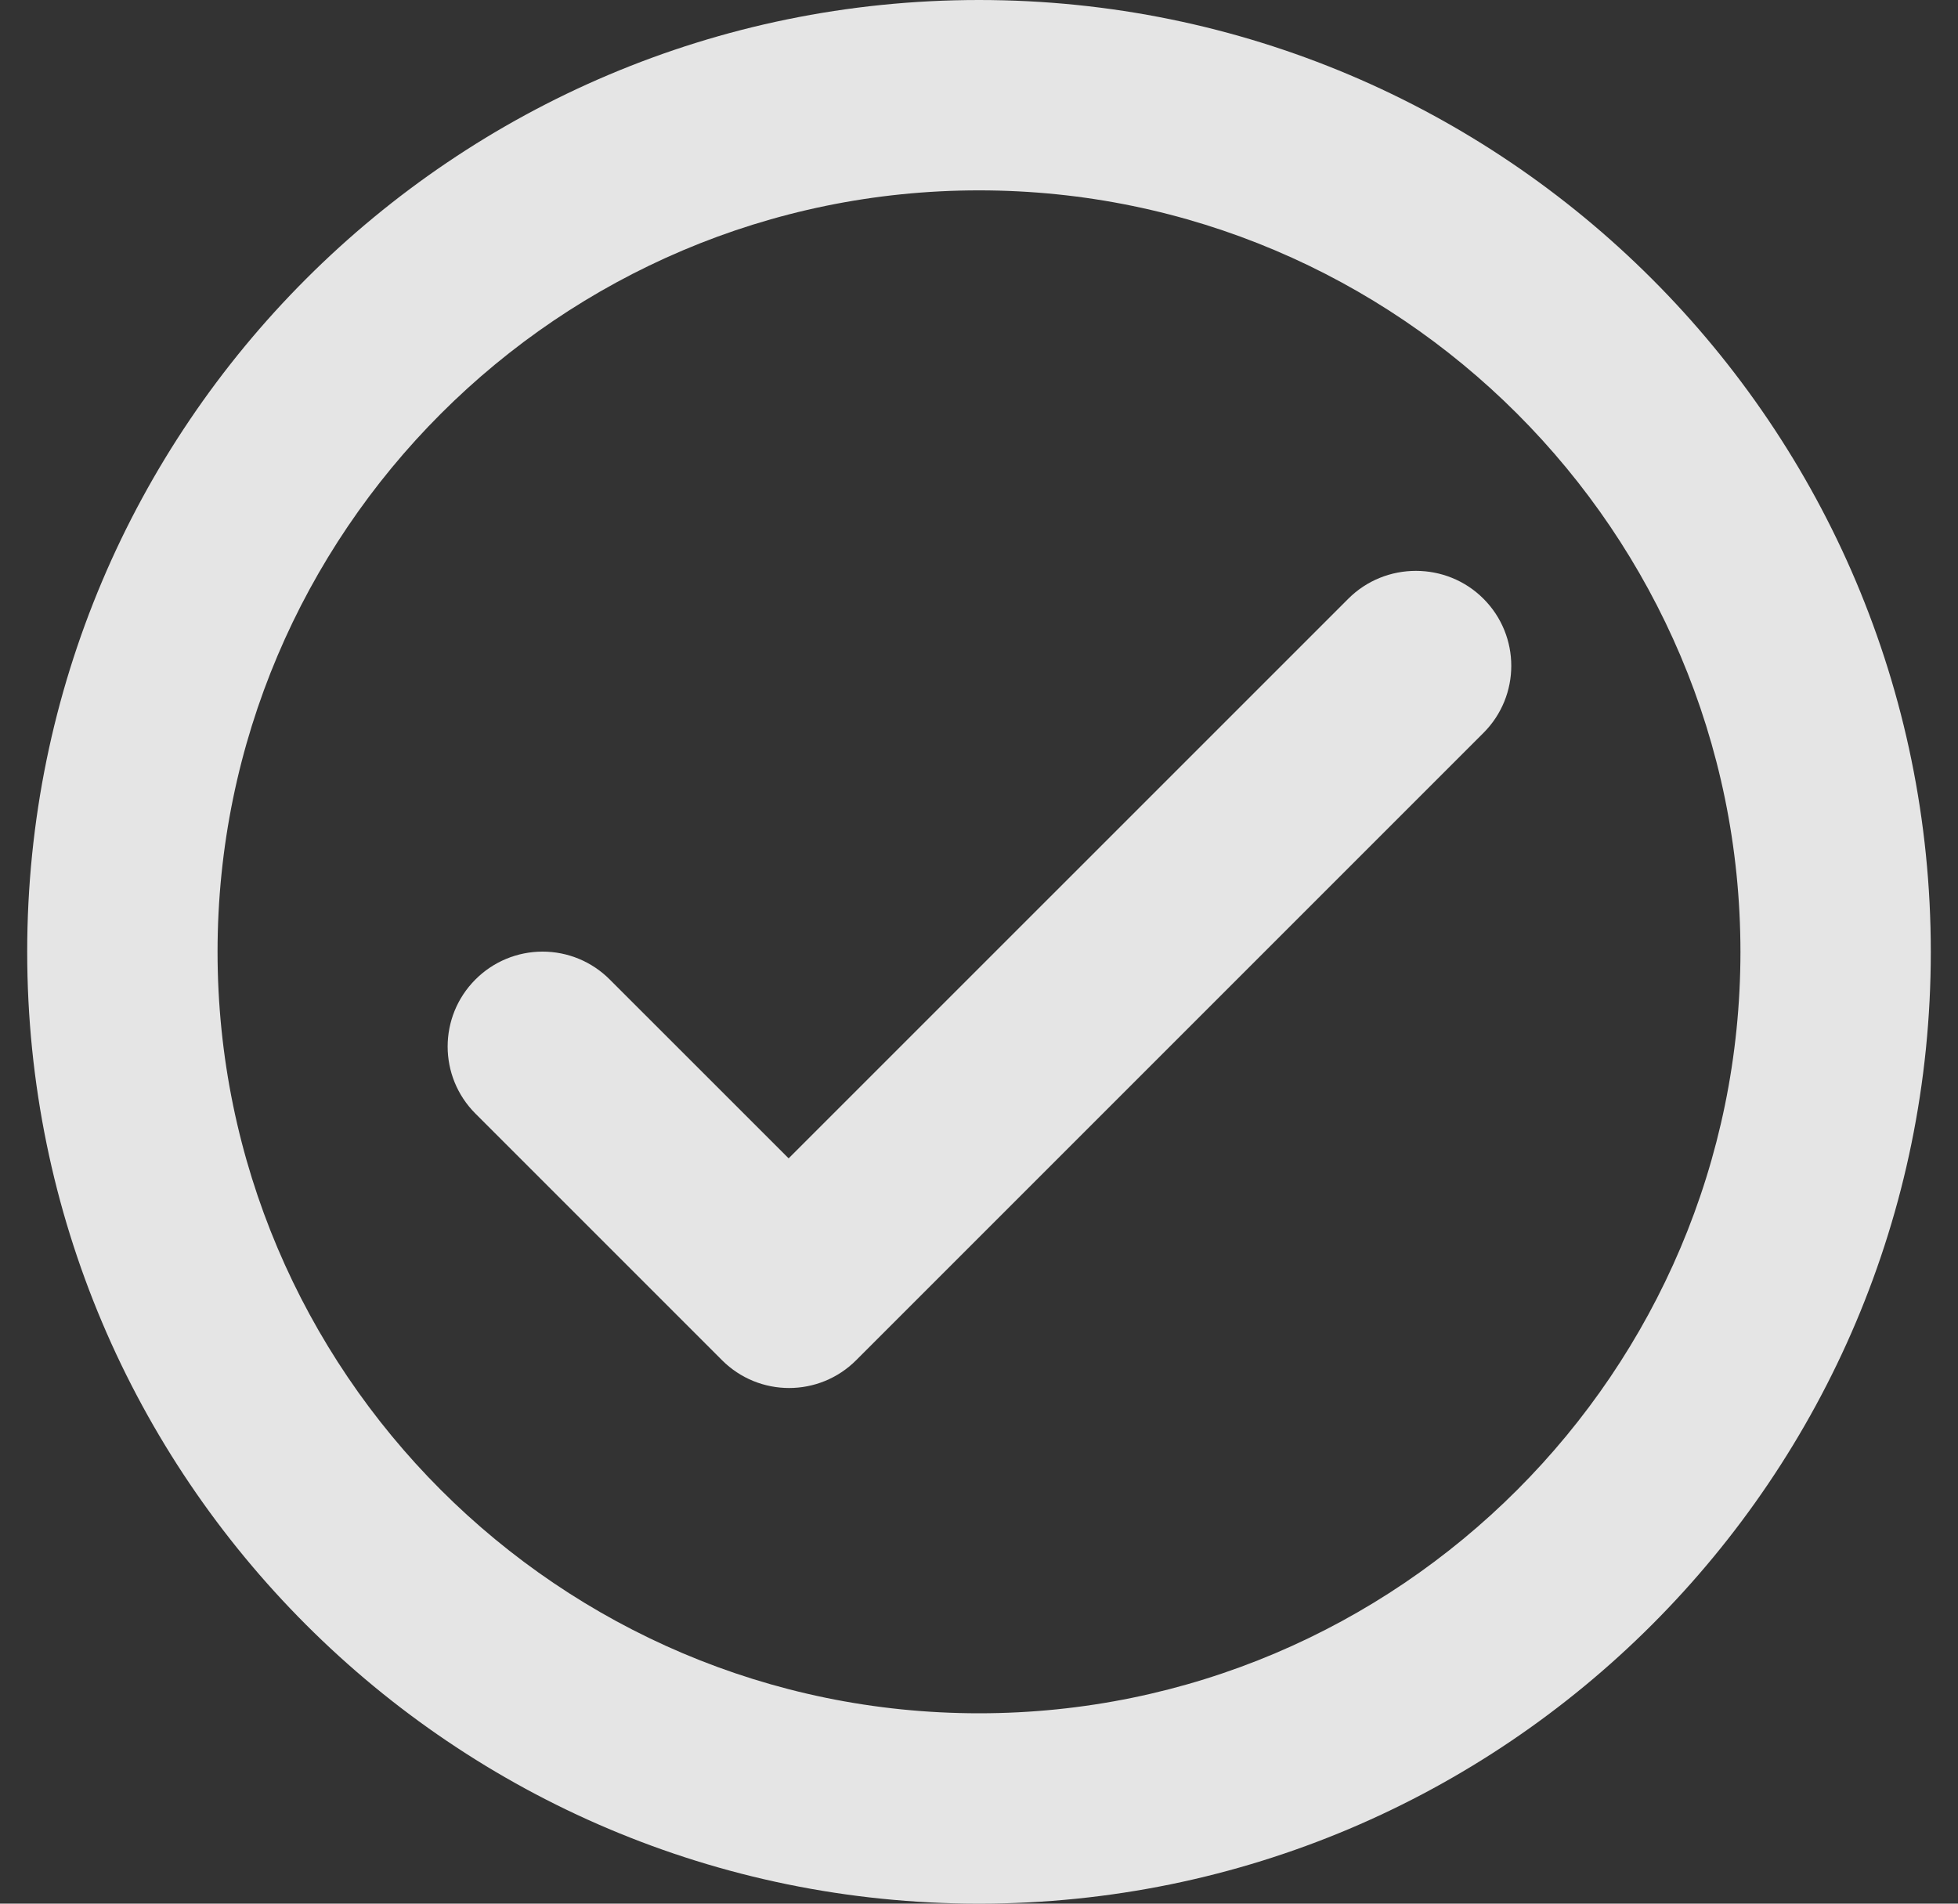 <svg width="36" height="35" viewBox="0 0 36 35" fill="none" xmlns="http://www.w3.org/2000/svg">
<rect x="0" y="0" width="36" height="35" fill="#333333" stroke="none"/>
<path fill-rule="evenodd" clip-rule="evenodd" d="M18 0C8.34 0 0.5 7.84 0.5 17.5C0.5 27.16 8.34 35 18 35C27.66 35 35.5 27.16 35.5 17.5C35.5 7.84 27.66 0 18 0ZM18 31.5C10.283 31.5 4 25.218 4 17.5C4 9.783 10.283 3.5 18 3.5C25.718 3.5 32 9.783 32 17.5C32 25.218 25.718 31.5 18 31.5ZM14.5 21.297L24.79 11.008C25.473 10.325 26.593 10.325 27.275 11.008C27.957 11.69 27.957 12.793 27.275 13.475L15.742 25.008C15.06 25.69 13.957 25.69 13.275 25.008L8.742 20.475C8.06 19.793 8.06 18.69 8.742 18.008C9.069 17.68 9.513 17.496 9.976 17.496C10.439 17.496 10.883 17.68 11.21 18.008L14.5 21.297Z" fill="white" fill-opacity="0.87"/>
</svg>
